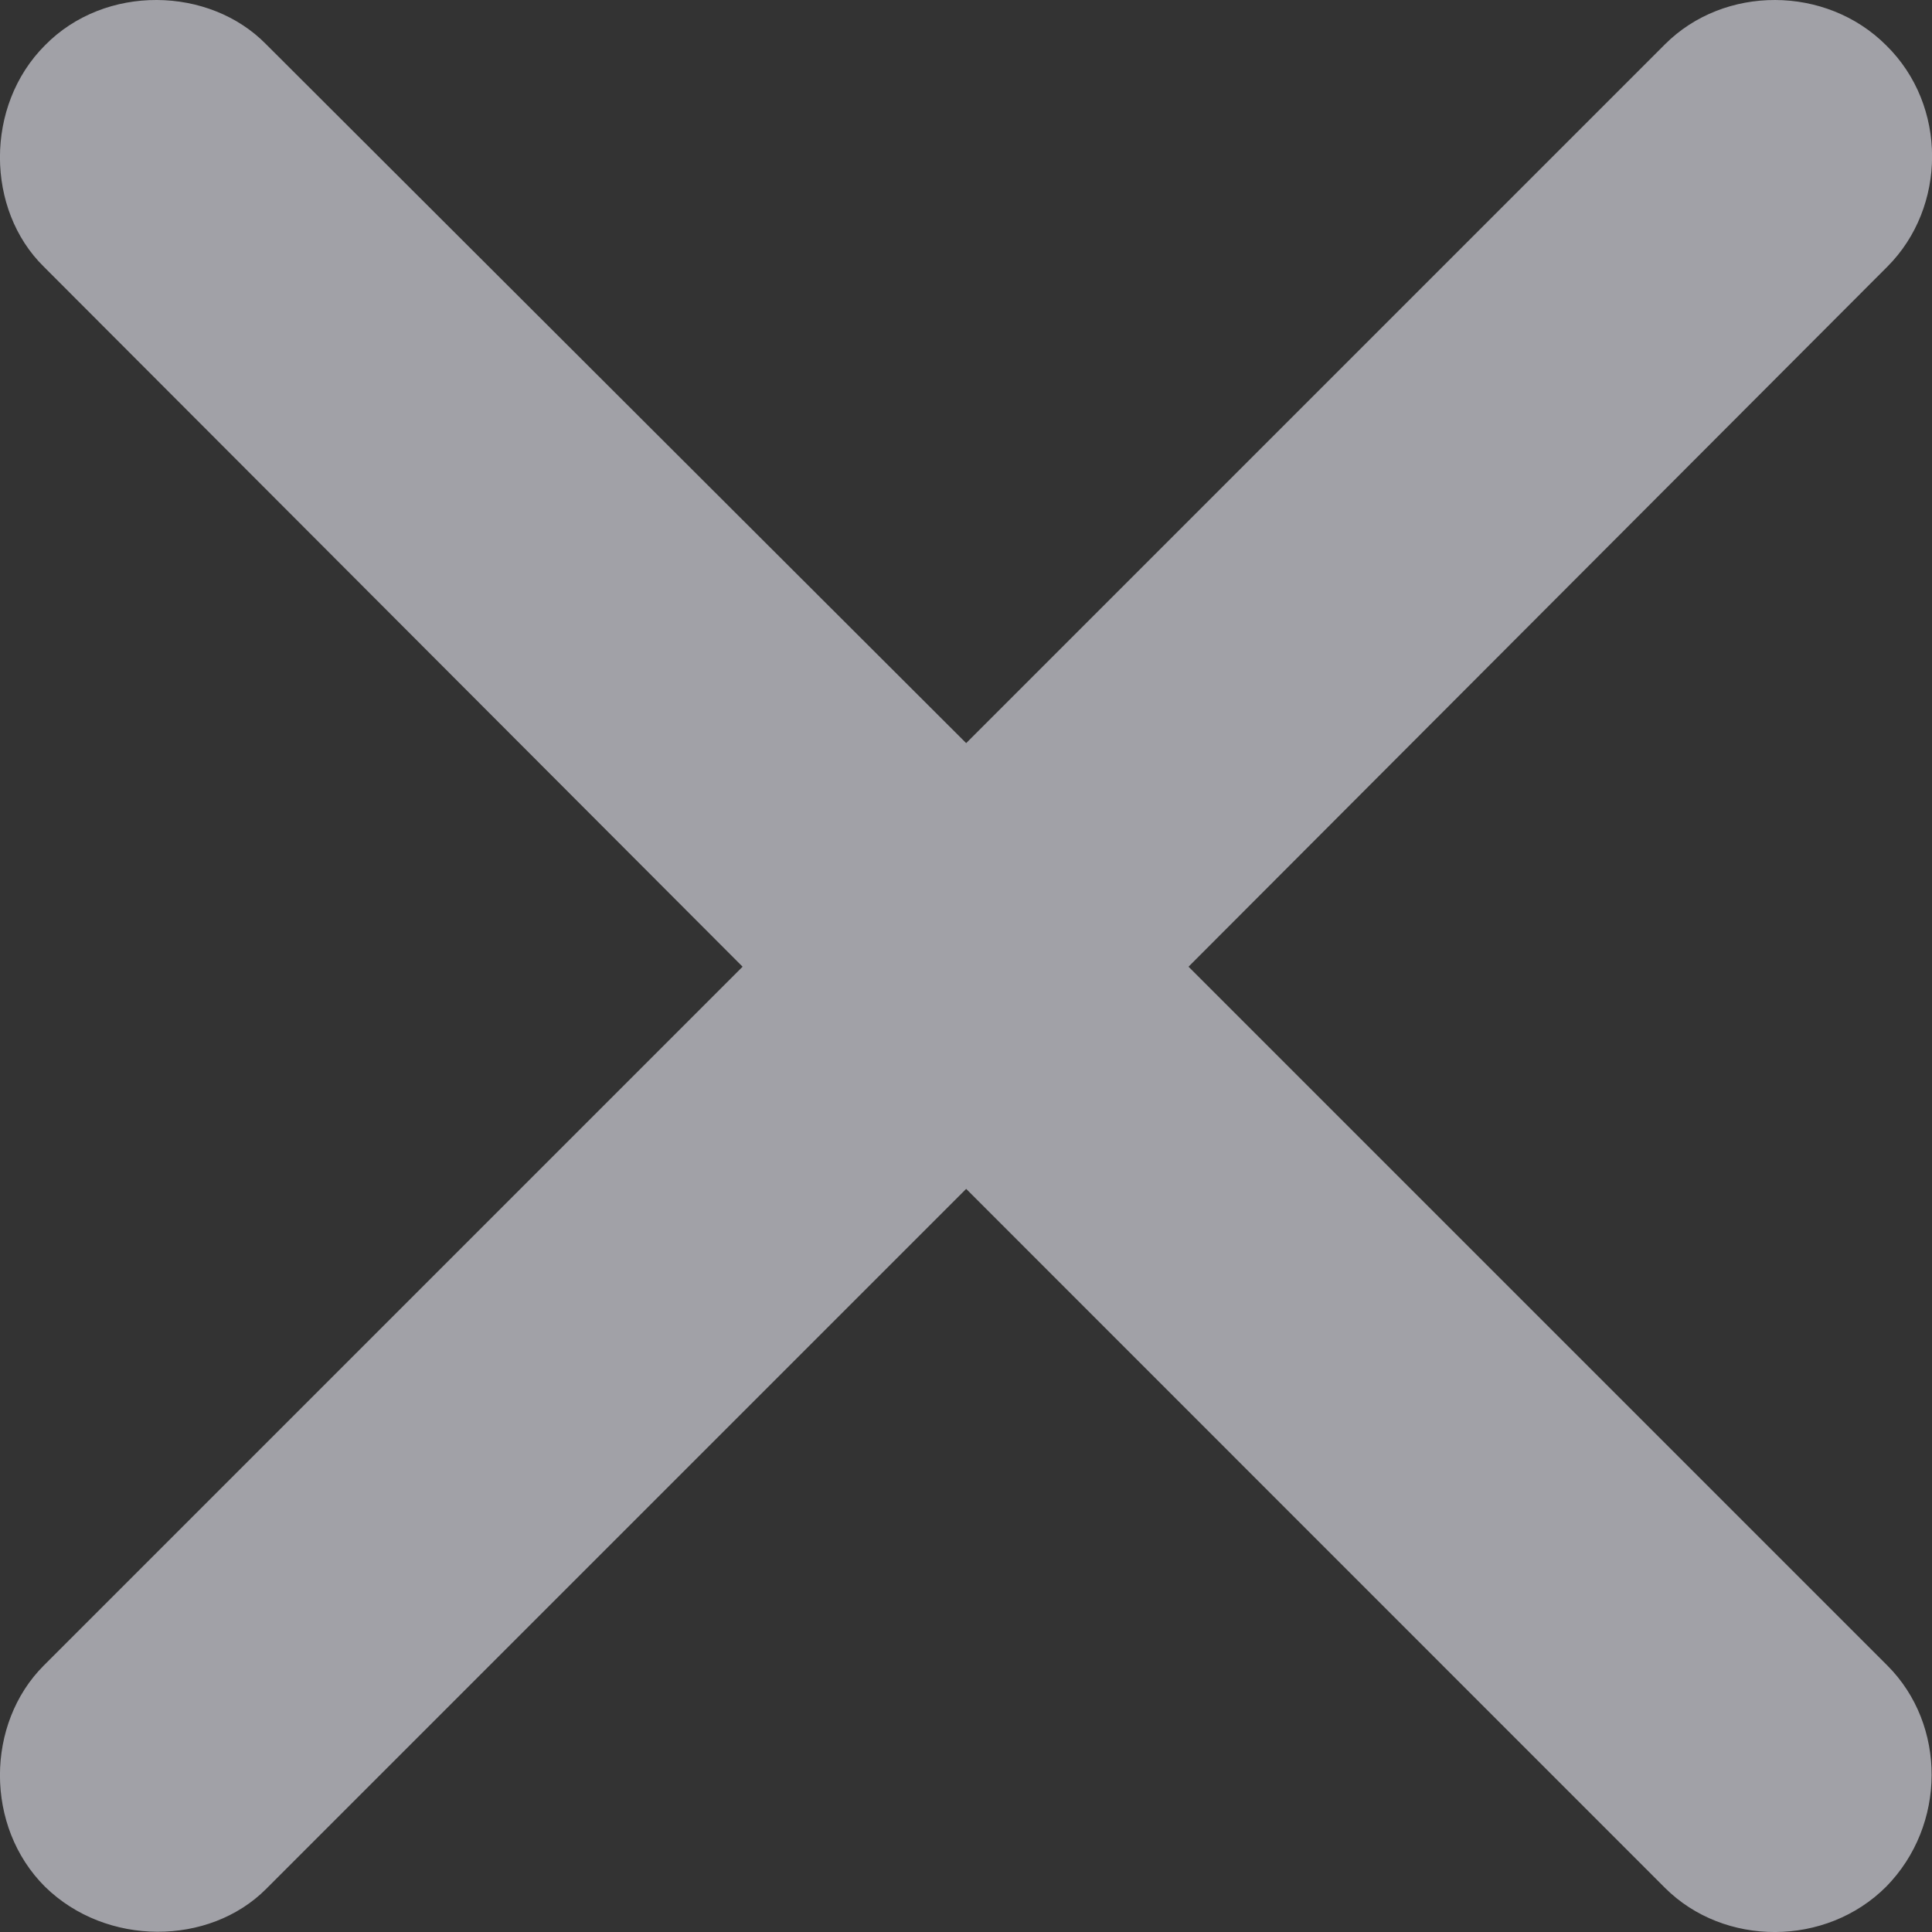 <svg width="11" height="11" viewBox="0 0 11 11" fill="none" xmlns="http://www.w3.org/2000/svg">
<rect x="0" y="0" width="11" height="11" fill="#333333" stroke="none"/>
<path d="M0.249 9.483C-0.081 9.813 -0.088 10.399 0.256 10.742C0.606 11.085 1.192 11.079 1.515 10.755L5.501 6.769L9.48 10.749C9.817 11.085 10.396 11.085 10.739 10.742C11.083 10.392 11.083 9.82 10.746 9.483L6.767 5.504L10.746 1.518C11.083 1.181 11.09 0.602 10.739 0.258C10.396 -0.085 9.817 -0.085 9.48 0.252L5.501 4.231L1.515 0.252C1.192 -0.078 0.599 -0.092 0.256 0.258C-0.088 0.602 -0.081 1.194 0.249 1.518L4.228 5.504L0.249 9.483Z" fill="#EBEBF5" fill-opacity="0.6"/>
</svg>
